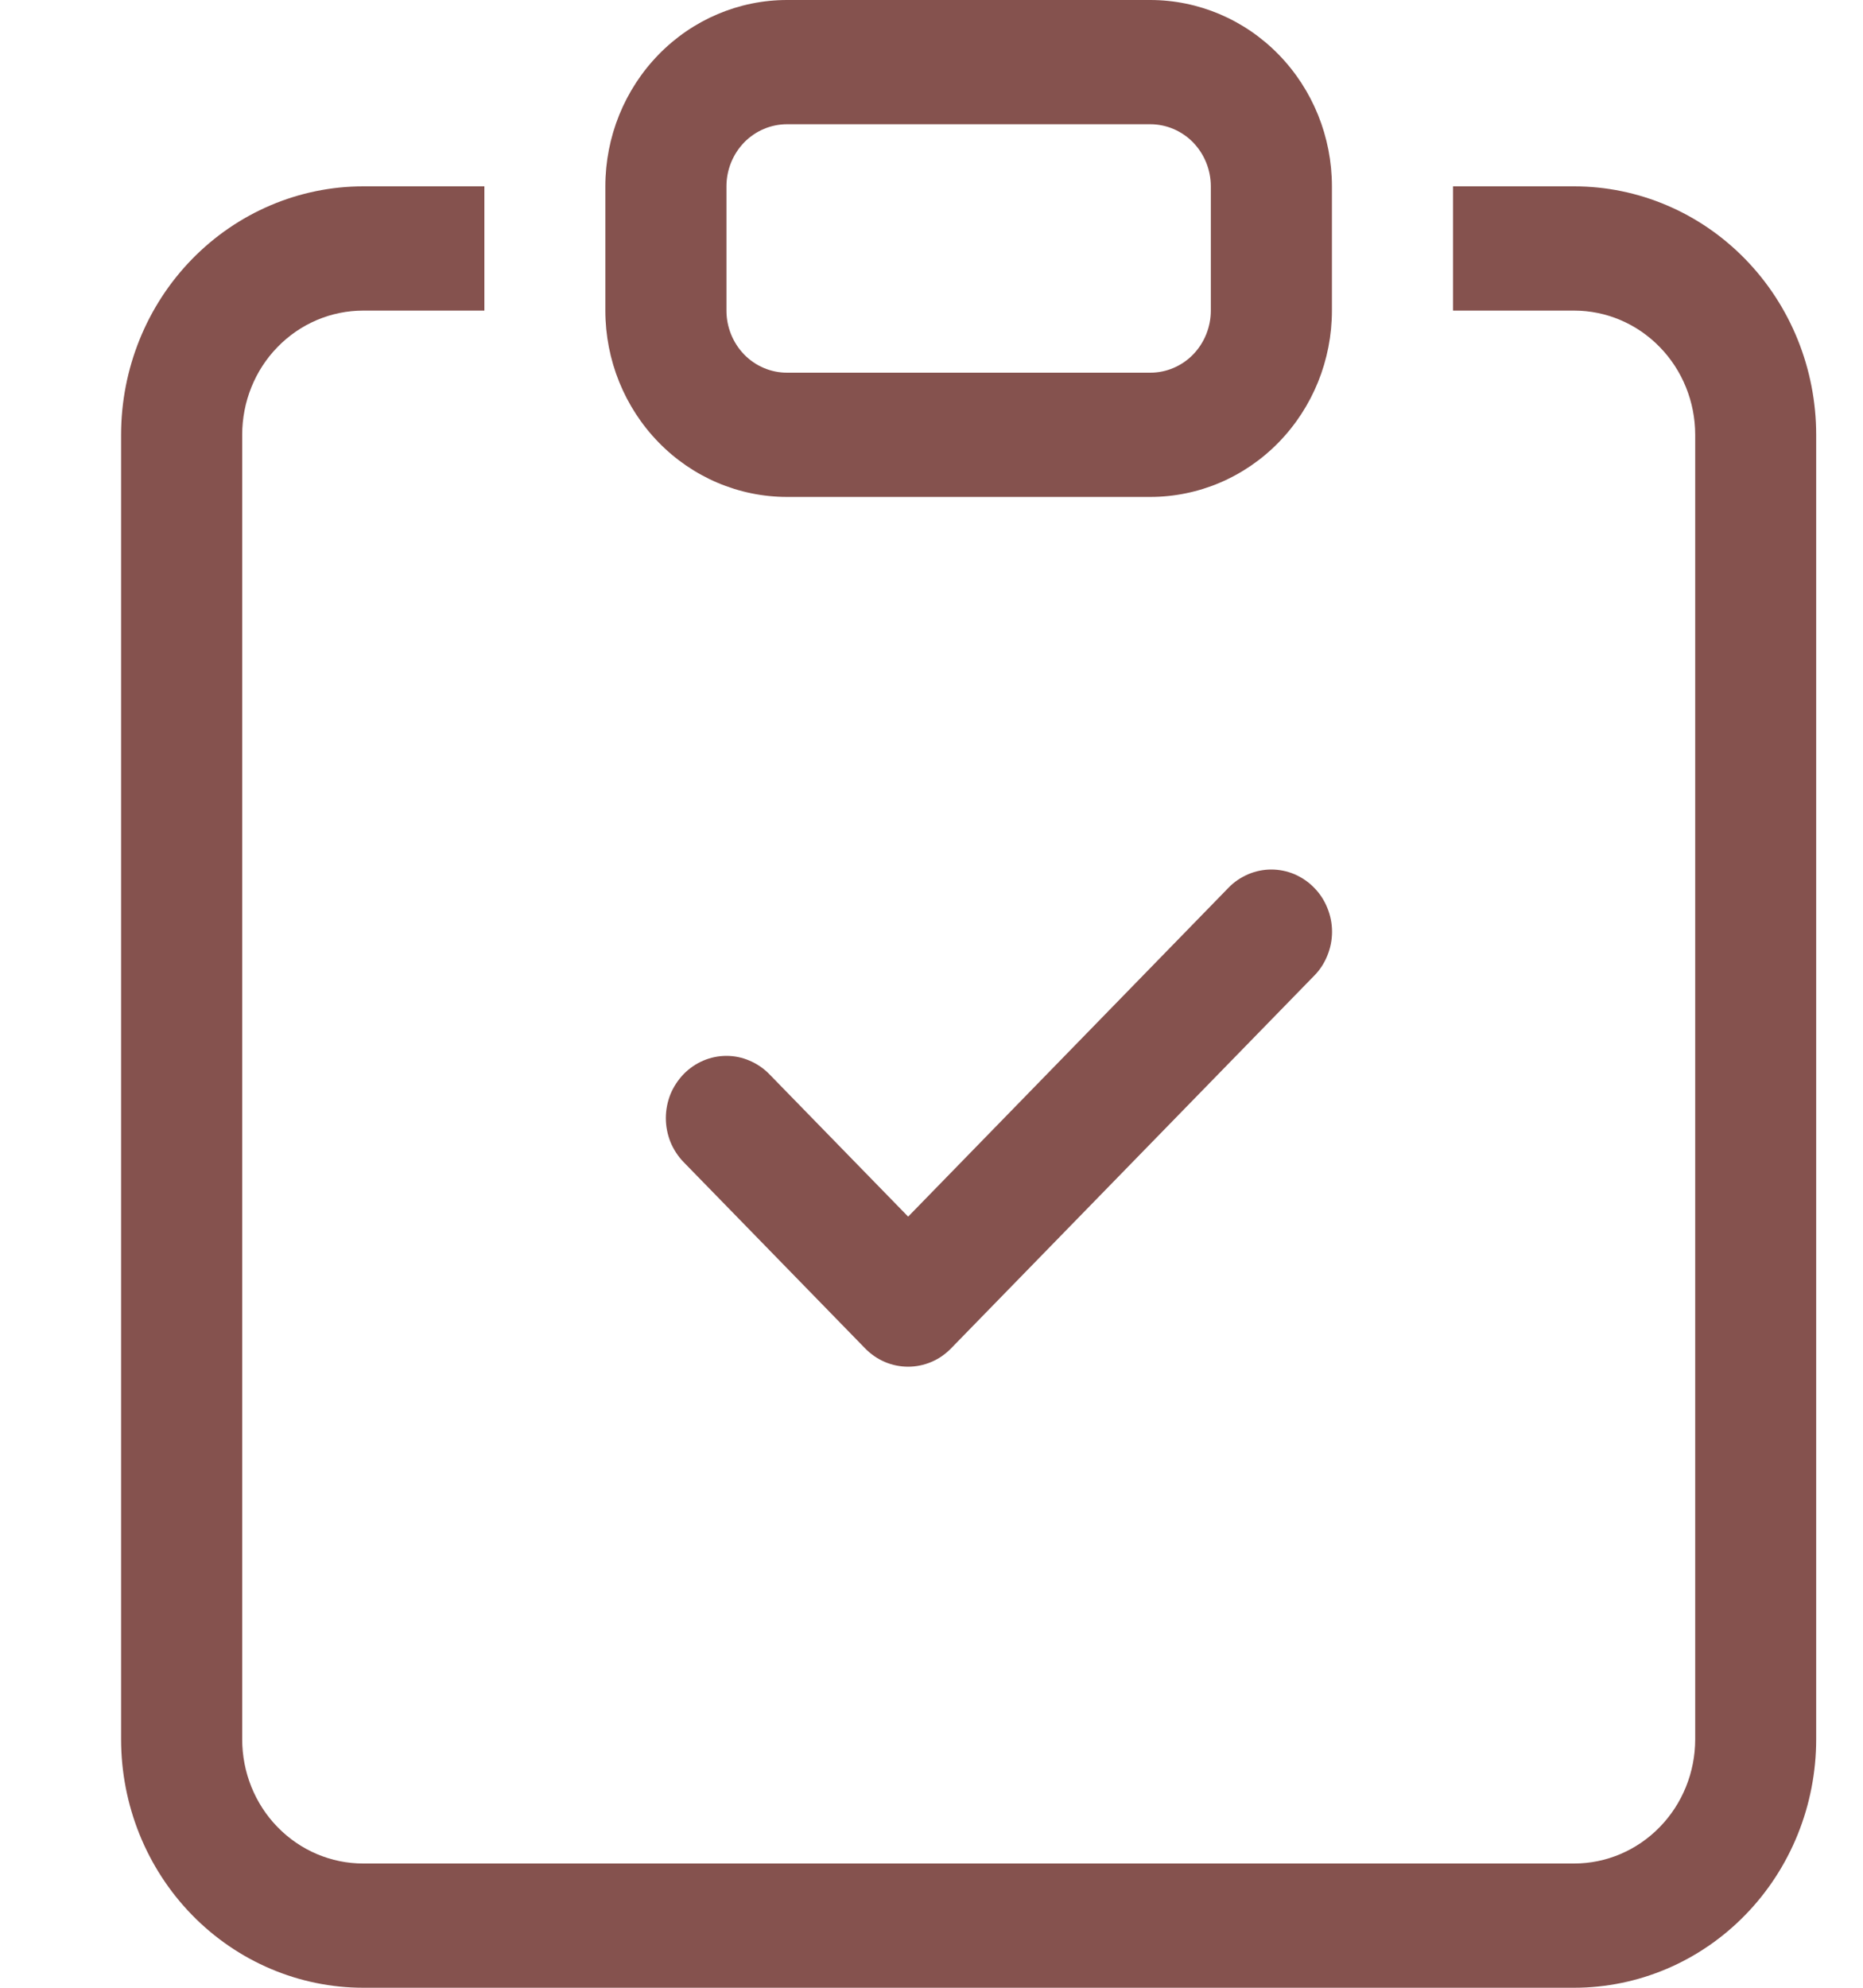 <svg width="15" height="16" viewBox="0 0 15 16" fill="none" xmlns="http://www.w3.org/2000/svg">
<path fill-rule="evenodd" clip-rule="evenodd" d="M10.581 7.146C10.627 7.192 10.663 7.248 10.687 7.308C10.712 7.369 10.725 7.434 10.725 7.5C10.725 7.566 10.712 7.631 10.687 7.692C10.663 7.752 10.627 7.808 10.581 7.854L7.657 10.854C7.611 10.901 7.558 10.938 7.498 10.963C7.439 10.988 7.376 11.001 7.312 11.001C7.247 11.001 7.184 10.988 7.125 10.963C7.066 10.938 7.012 10.901 6.966 10.854L5.504 9.354C5.459 9.308 5.423 9.252 5.398 9.192C5.374 9.131 5.361 9.066 5.361 9C5.361 8.934 5.374 8.869 5.398 8.808C5.423 8.748 5.459 8.693 5.504 8.646C5.596 8.552 5.72 8.499 5.849 8.499C5.913 8.499 5.977 8.512 6.036 8.538C6.095 8.563 6.149 8.6 6.194 8.646L7.312 9.793L9.891 7.146C9.936 7.099 9.99 7.063 10.05 7.037C10.109 7.012 10.172 6.999 10.236 6.999C10.3 6.999 10.364 7.012 10.423 7.037C10.482 7.063 10.536 7.099 10.581 7.146Z" fill="#85524E"/>
<path d="M3.9 1.5H2.925C2.408 1.5 1.912 1.711 1.546 2.086C1.18 2.461 0.975 2.97 0.975 3.5V14C0.975 14.53 1.18 15.039 1.546 15.414C1.912 15.789 2.408 16 2.925 16H12.674C13.191 16 13.687 15.789 14.052 15.414C14.418 15.039 14.623 14.53 14.623 14V3.5C14.623 2.97 14.418 2.461 14.052 2.086C13.687 1.711 13.191 1.5 12.674 1.5H11.699V2.5H12.674C12.932 2.5 13.18 2.605 13.363 2.793C13.546 2.98 13.649 3.235 13.649 3.5V14C13.649 14.265 13.546 14.52 13.363 14.707C13.18 14.895 12.932 15 12.674 15H2.925C2.666 15 2.418 14.895 2.235 14.707C2.052 14.52 1.95 14.265 1.95 14V3.5C1.95 3.235 2.052 2.98 2.235 2.793C2.418 2.605 2.666 2.5 2.925 2.5H3.9V1.5Z" fill="#85524E"/>
<path d="M9.261 1C9.391 1 9.515 1.053 9.606 1.146C9.697 1.24 9.749 1.367 9.749 1.5V2.5C9.749 2.633 9.697 2.76 9.606 2.854C9.515 2.947 9.391 3 9.261 3H6.337C6.207 3 6.083 2.947 5.992 2.854C5.901 2.76 5.849 2.633 5.849 2.5V1.5C5.849 1.367 5.901 1.24 5.992 1.146C6.083 1.053 6.207 1 6.337 1H9.261ZM6.337 0C5.949 0 5.577 0.158 5.303 0.439C5.028 0.721 4.874 1.102 4.874 1.5V2.5C4.874 2.898 5.028 3.279 5.303 3.561C5.577 3.842 5.949 4 6.337 4H9.261C9.649 4 10.021 3.842 10.295 3.561C10.57 3.279 10.724 2.898 10.724 2.5V1.5C10.724 1.102 10.57 0.721 10.295 0.439C10.021 0.158 9.649 0 9.261 0L6.337 0Z" fill="#85524E"/>
</svg>

